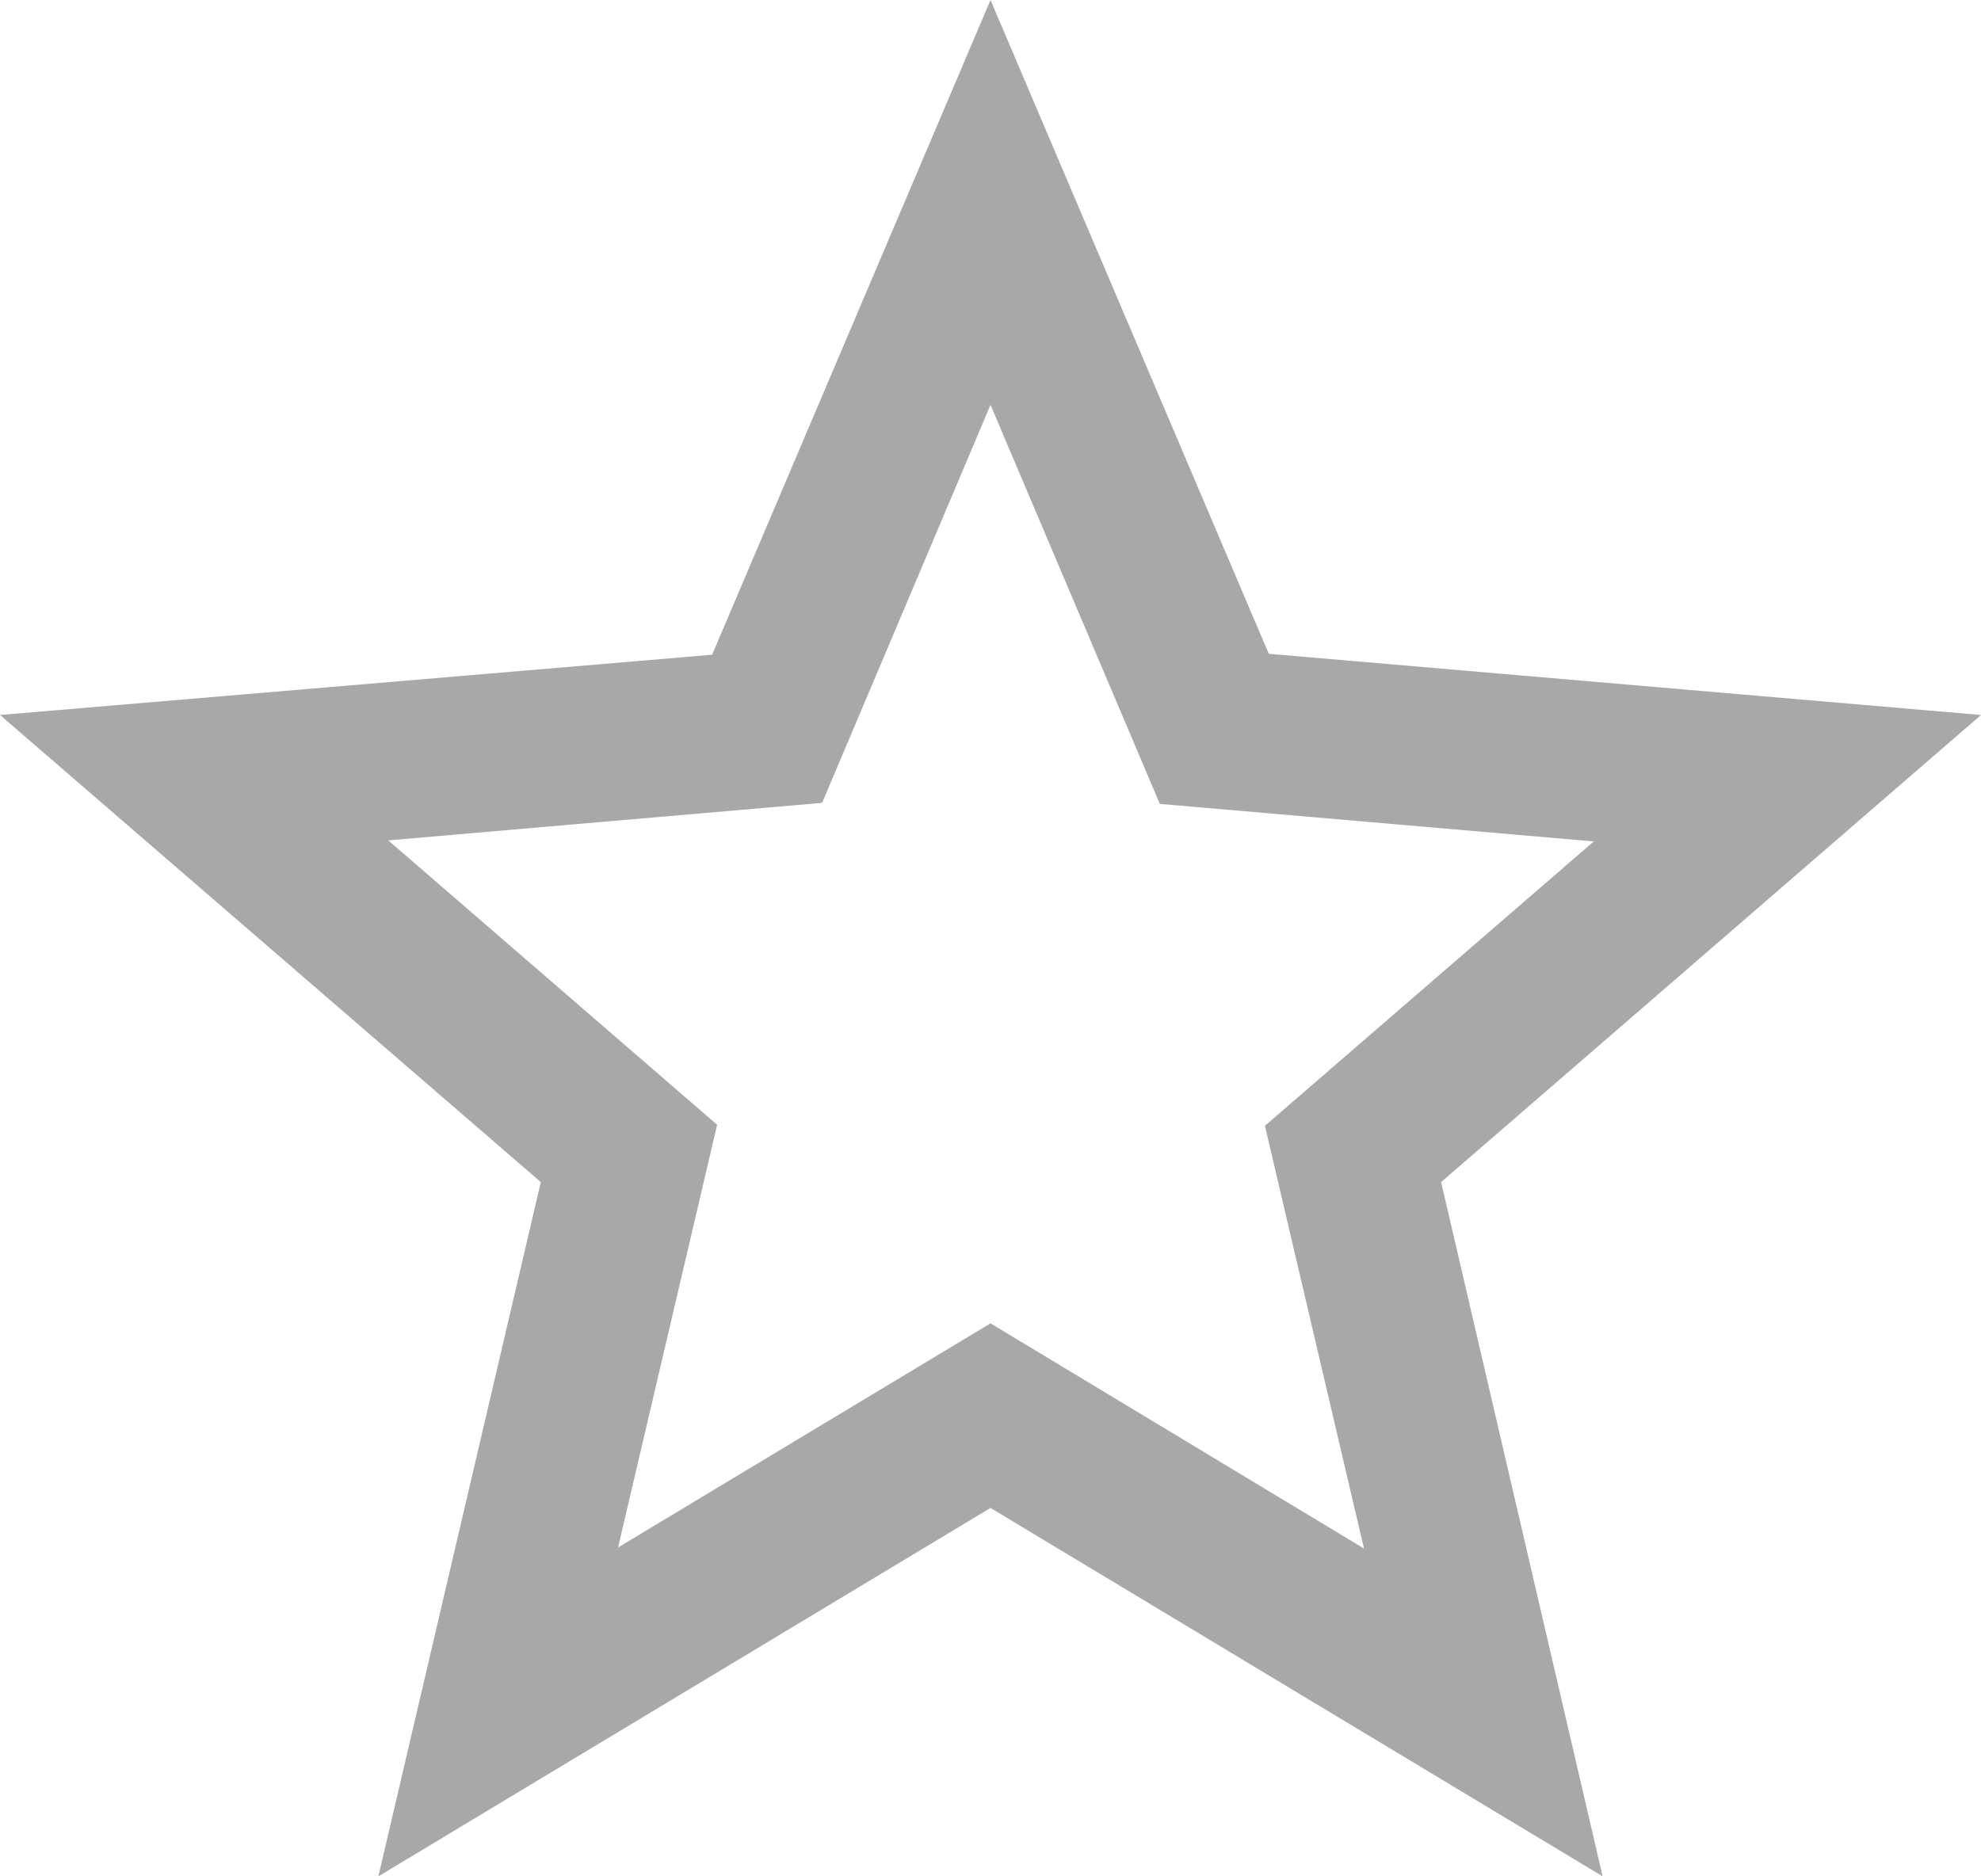 <svg width="19" height="18" viewBox="0 0 19 18" fill="none" xmlns="http://www.w3.org/2000/svg">
<path d="M19 6.859L12.169 6.272L9.5 0L6.83 6.281L0 6.859L5.187 11.34L3.629 18L9.5 14.466L15.371 18L13.822 11.34L19 6.859ZM9.5 12.695L5.928 14.845L6.878 10.79L3.724 8.062L7.885 7.702L9.5 3.884L11.124 7.712L15.286 8.072L12.132 10.8L13.082 14.855L9.5 12.695Z" fill="#A8A8A8"/>
</svg>
